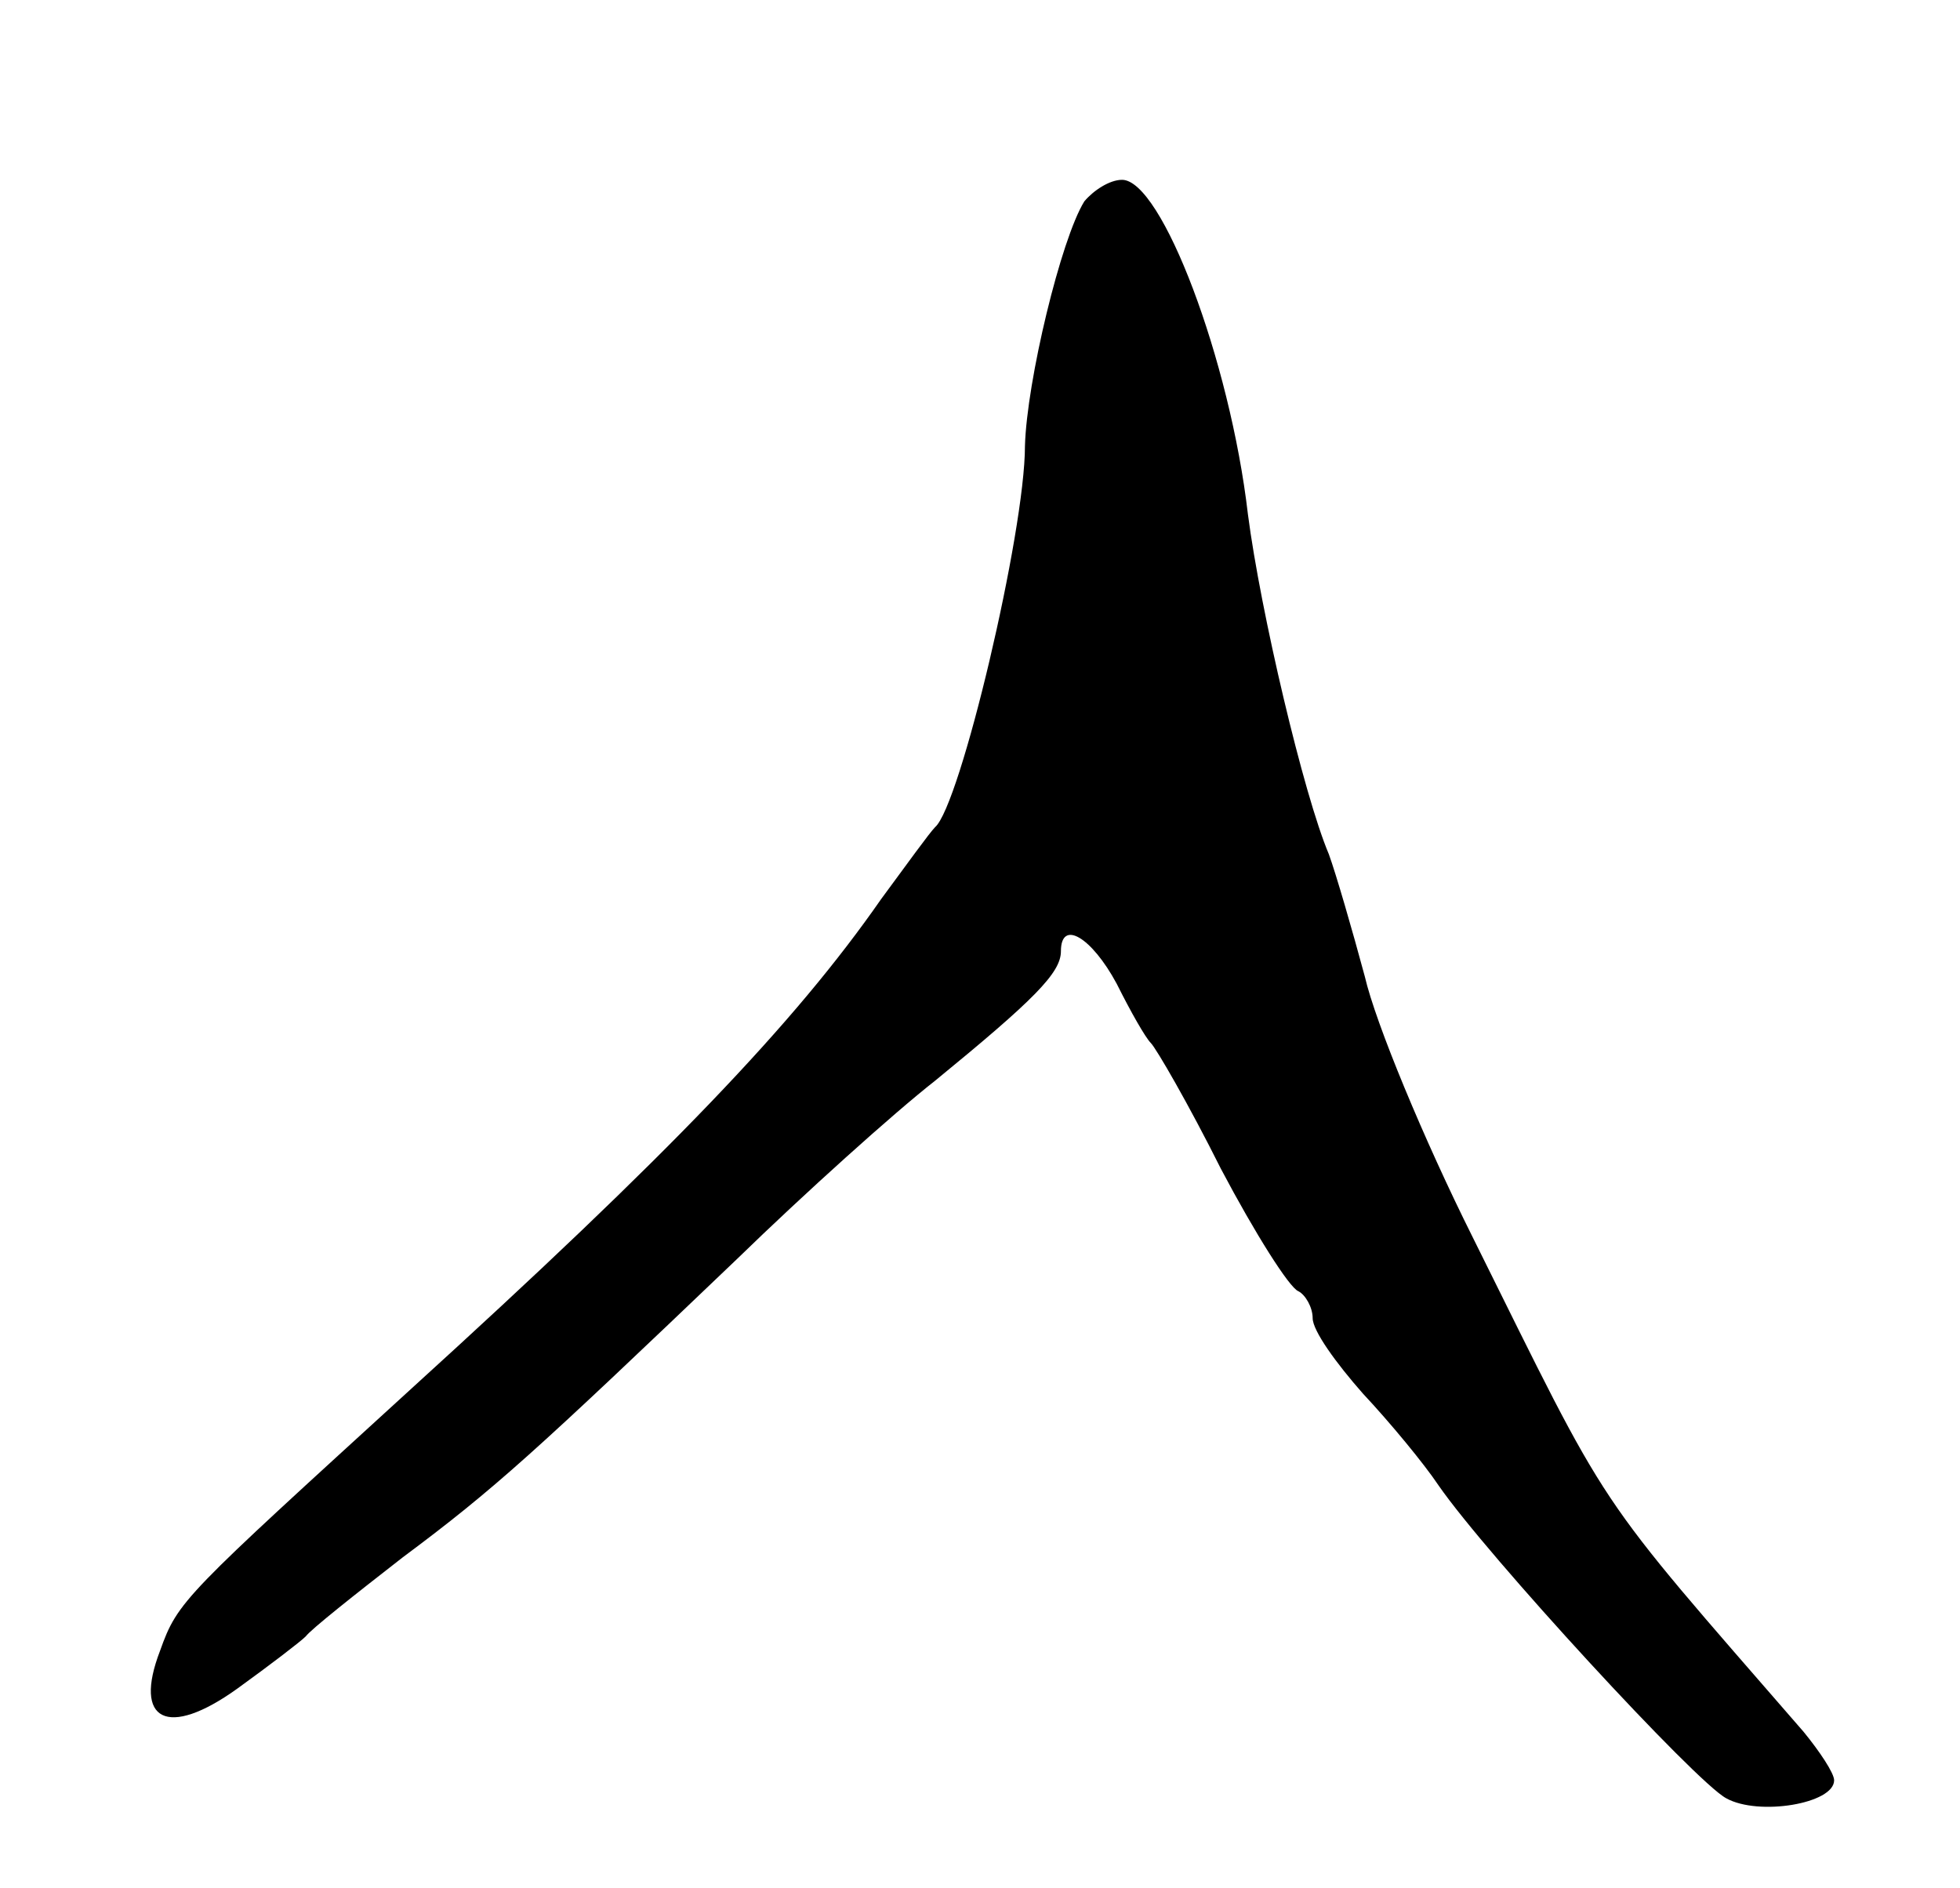 <svg version="1.0" xmlns="http://www.w3.org/2000/svg"
 width="109pt" height="105pt" viewBox="0 0 109 105"
 preserveAspectRatio="xMidYMid meet">
<g transform="translate(0,105) scale(0.1,-0.1)"
fill="#000000" stroke="none">
<path d="M603 938 c-13 -21 -32 -100 -33 -136 0 -48 -36 -200 -50 -212 -3 -3
-16 -21 -30 -40 -48 -69 -118 -142 -261 -272 -127 -116 -130 -118 -140 -146
-15 -39 4 -49 43 -21 18 13 35 26 38 29 3 4 27 23 54 44 51 38 73 58 186 166
37 36 87 81 110 99 55 45 70 60 70 72 0 18 17 8 31 -18 8 -16 16 -30 19 -33 3
-3 21 -34 39 -70 19 -36 38 -66 43 -68 4 -2 8 -9 8 -15 0 -7 13 -25 28 -42 15
-16 34 -39 42 -51 27 -39 143 -165 160 -174 18 -10 60 -3 60 10 0 4 -8 16 -17
27 -119 137 -106 118 -184 275 -27 54 -54 119 -60 145 -7 26 -16 57 -20 68
-14 33 -38 135 -45 189 -10 86 -48 186 -70 186 -7 0 -16 -6 -21 -12z"/>
</g>
</svg>
